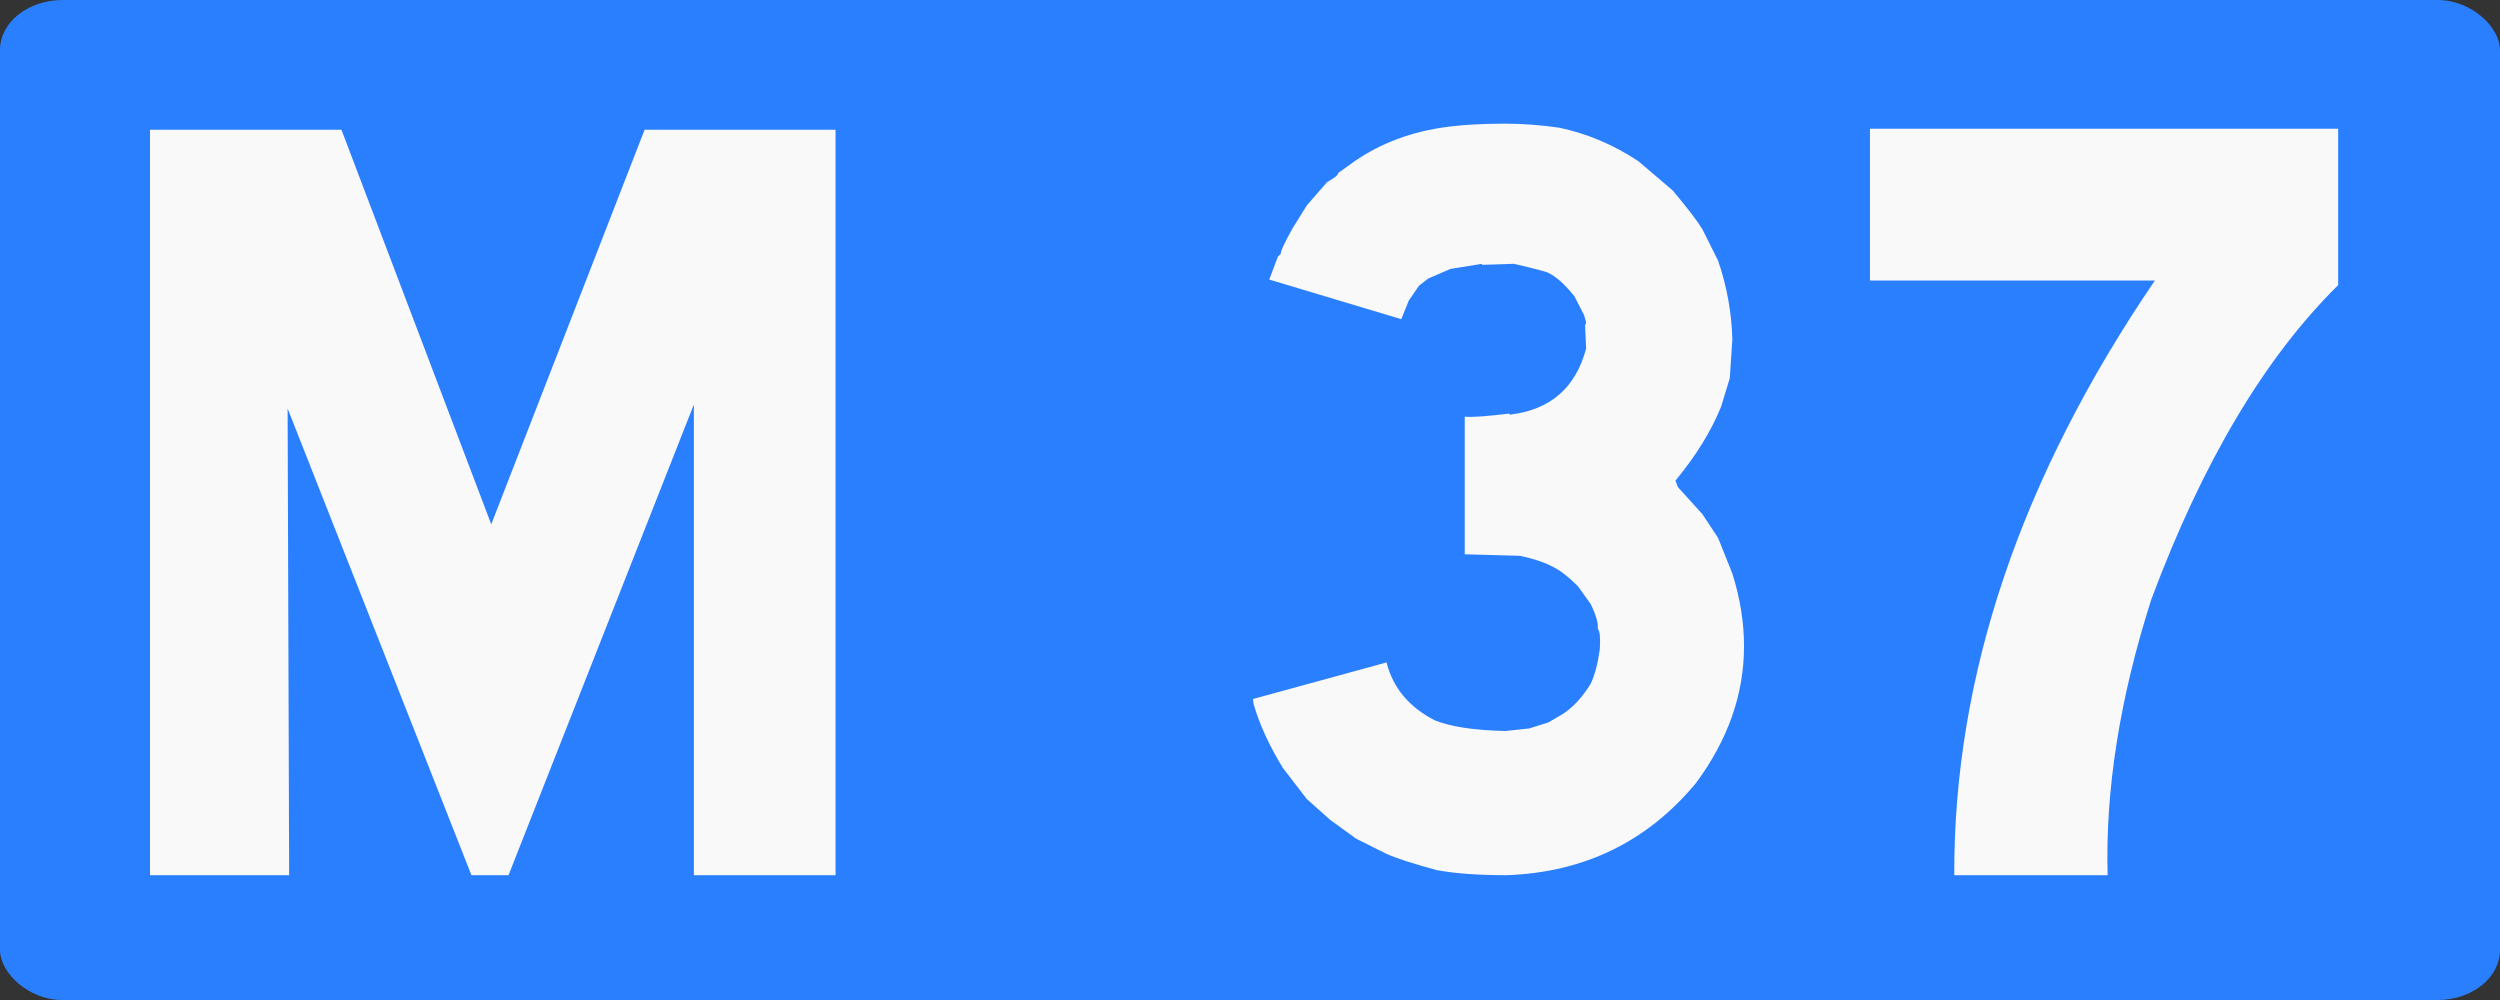 <?xml version="1.0" encoding="UTF-8" standalone="no"?>
<!-- Created with Inkscape (http://www.inkscape.org/) -->

<svg
   xmlns:dc="http://purl.org/dc/elements/1.1/"
   xmlns:cc="http://creativecommons.org/ns#"
   xmlns:rdf="http://www.w3.org/1999/02/22-rdf-syntax-ns#"
   xmlns:svg="http://www.w3.org/2000/svg"
   xmlns="http://www.w3.org/2000/svg"
   xmlns:sodipodi="http://sodipodi.sourceforge.net/DTD/sodipodi-0.dtd"
   xmlns:inkscape="http://www.inkscape.org/namespaces/inkscape"
   width="250"
   height="100"
   id="svg3193"
   version="1.1"
   inkscape:version="0.48.4 r9939"
   sodipodi:docname="Route_métropole_NCA_46.svg">
  <rect width="100%" height="100%" fill="#333333" stroke="none"/>
  <defs
     id="defs3195" />
  <sodipodi:namedview
     id="base"
     pagecolor="#ffffff"
     bordercolor="#666666"
     borderopacity="1.0"
     inkscape:pageopacity="0.0"
     inkscape:pageshadow="2"
     inkscape:zoom="4"
     inkscape:cx="109.53125"
     inkscape:cy="44.765615"
     inkscape:document-units="px"
     inkscape:current-layer="g5361"
     showgrid="true"
     inkscape:window-width="1366"
     inkscape:window-height="745"
     inkscape:window-x="-8"
     inkscape:window-y="-8"
     inkscape:window-maximized="1"
     showguides="true"
     inkscape:guide-bbox="true"
     inkscape:snap-bbox="true">
    <inkscape:grid
       type="xygrid"
       id="grid3756" />
    <sodipodi:guide
       orientation="0,1"
       position="34.604,87.637"
       id="guide3760" />
  </sodipodi:namedview>
  <g
     inkscape:label="Layer 1"
     inkscape:groupmode="layer"
     id="layer1"
     transform="translate(0,-952.362)">
    <g
       transform="translate(-838.571,-378.571)"
       id="g5361">
      <rect
         ry="5"
         rx="6.25"
         y="1330.934"
         x="838.571"
         height="100"
         width="250"
         id="rect2985-8-1-2-1-2-6"
         style="fill:#2a7fff;fill-opacity:1;stroke:none" />
      <path
         inkscape:connector-curvature="0"
         id="path3893"
         style="font-size:104px;font-style:normal;font-variant:normal;font-weight:normal;font-stretch:normal;line-height:125%;letter-spacing:0px;word-spacing:0px;fill:#f9f9f9;fill-opacity:1;stroke:none;font-family:Caracteres L1;-inkscape-font-specification:Caracteres L1"
         d="m 853.571,1343.906 19.145,0 14.98,39.457 15.336,-39.457 19.094,0 0,74.547 -14.168,0 0,-47.074 -18.535,47.074 -3.707,0 -18.383,-46.668 0.152,46.668 -13.914,0 z" />
      <path
         inkscape:connector-curvature="0"
         id="path3895"
         style="font-size:104px;font-style:normal;font-variant:normal;font-weight:normal;font-stretch:normal;line-height:125%;letter-spacing:0px;word-spacing:0px;fill:#f9f9f9;fill-opacity:1;stroke:none;font-family:Caracteres L1;-inkscape-font-specification:Caracteres L1"
         d="m 994.489,1343.703 c 2.776,0.576 5.417,1.693 7.922,3.352 l 3.453,2.945 c 1.523,1.828 2.505,3.115 2.945,3.859 l 1.574,3.148 c 0.88,2.573 1.354,5.197 1.422,7.871 l -0.254,3.859 -0.863,2.844 c -0.982,2.438 -2.505,4.909 -4.57,7.414 l 0.254,0.66 2.438,2.691 1.574,2.387 1.422,3.555 c 0.779,2.471 1.168,4.892 1.168,7.262 -10e-5,4.807 -1.608,9.378 -4.824,13.711 -4.875,5.857 -11.189,8.921 -18.941,9.191 -2.81,0 -5.129,-0.169 -6.957,-0.508 -2.37,-0.643 -4.046,-1.185 -5.027,-1.625 l -3.047,-1.523 -2.59,-1.879 -2.336,-2.082 -2.387,-3.098 c -1.388,-2.268 -2.37,-4.418 -2.945,-6.449 l -0.051,-0.457 13.355,-3.656 c 0.643,2.539 2.251,4.469 4.824,5.789 1.591,0.643 3.944,0.999 7.059,1.066 l 2.387,-0.254 1.93,-0.609 1.473,-0.863 c 1.016,-0.677 1.93,-1.676 2.742,-2.996 0.406,-0.846 0.711,-1.997 0.914,-3.453 0.068,-1.185 -4e-5,-1.862 -0.203,-2.031 0.068,-0.542 -0.169,-1.371 -0.711,-2.488 l -1.27,-1.777 c -0.914,-0.914 -1.71,-1.54 -2.387,-1.879 -0.846,-0.474 -1.98,-0.863 -3.402,-1.168 l -5.535,-0.152 0,-13.762 c 0.745,0.068 2.217,-0.034 4.418,-0.305 l 0.102,0.102 c 4.029,-0.474 6.568,-2.675 7.617,-6.602 l -0.102,-2.285 0.102,-0.355 -0.203,-0.711 -0.965,-1.879 c -0.948,-1.185 -1.811,-1.963 -2.59,-2.336 -0.135,-0.102 -1.286,-0.406 -3.453,-0.914 l -3.199,0.102 0,-0.102 -3.148,0.508 -2.234,0.965 -0.914,0.711 -1.016,1.473 -0.762,1.879 -13.203,-3.961 0.863,-2.285 0.305,-0.305 c -0.068,-0.169 0.322,-1.016 1.168,-2.539 l 1.422,-2.285 2.031,-2.336 c 0.745,-0.406 1.117,-0.711 1.117,-0.914 l 1.066,-0.762 c 2.641,-1.964 5.721,-3.216 9.242,-3.758 1.76,-0.271 3.876,-0.406 6.348,-0.406 1.794,10e-5 3.605,0.136 5.434,0.406 z" />
      <path
         inkscape:connector-curvature="0"
         id="path3897"
         style="font-size:104px;font-style:normal;font-variant:normal;font-weight:normal;font-stretch:normal;line-height:125%;letter-spacing:0px;word-spacing:0px;fill:#f9f9f9;fill-opacity:1;stroke:none;font-family:Caracteres L1;-inkscape-font-specification:Caracteres L1"
         d="m 1072.388,1343.804 0,15.641 c -7.346,7.245 -13.575,17.723 -18.688,31.434 -3.148,9.852 -4.604,19.043 -4.367,27.574 l -15.336,0 c -0.068,-19.906 6.619,-39.728 20.059,-59.465 l -28.488,0 0,-15.184 z" />
    </g>
  </g>
</svg>
